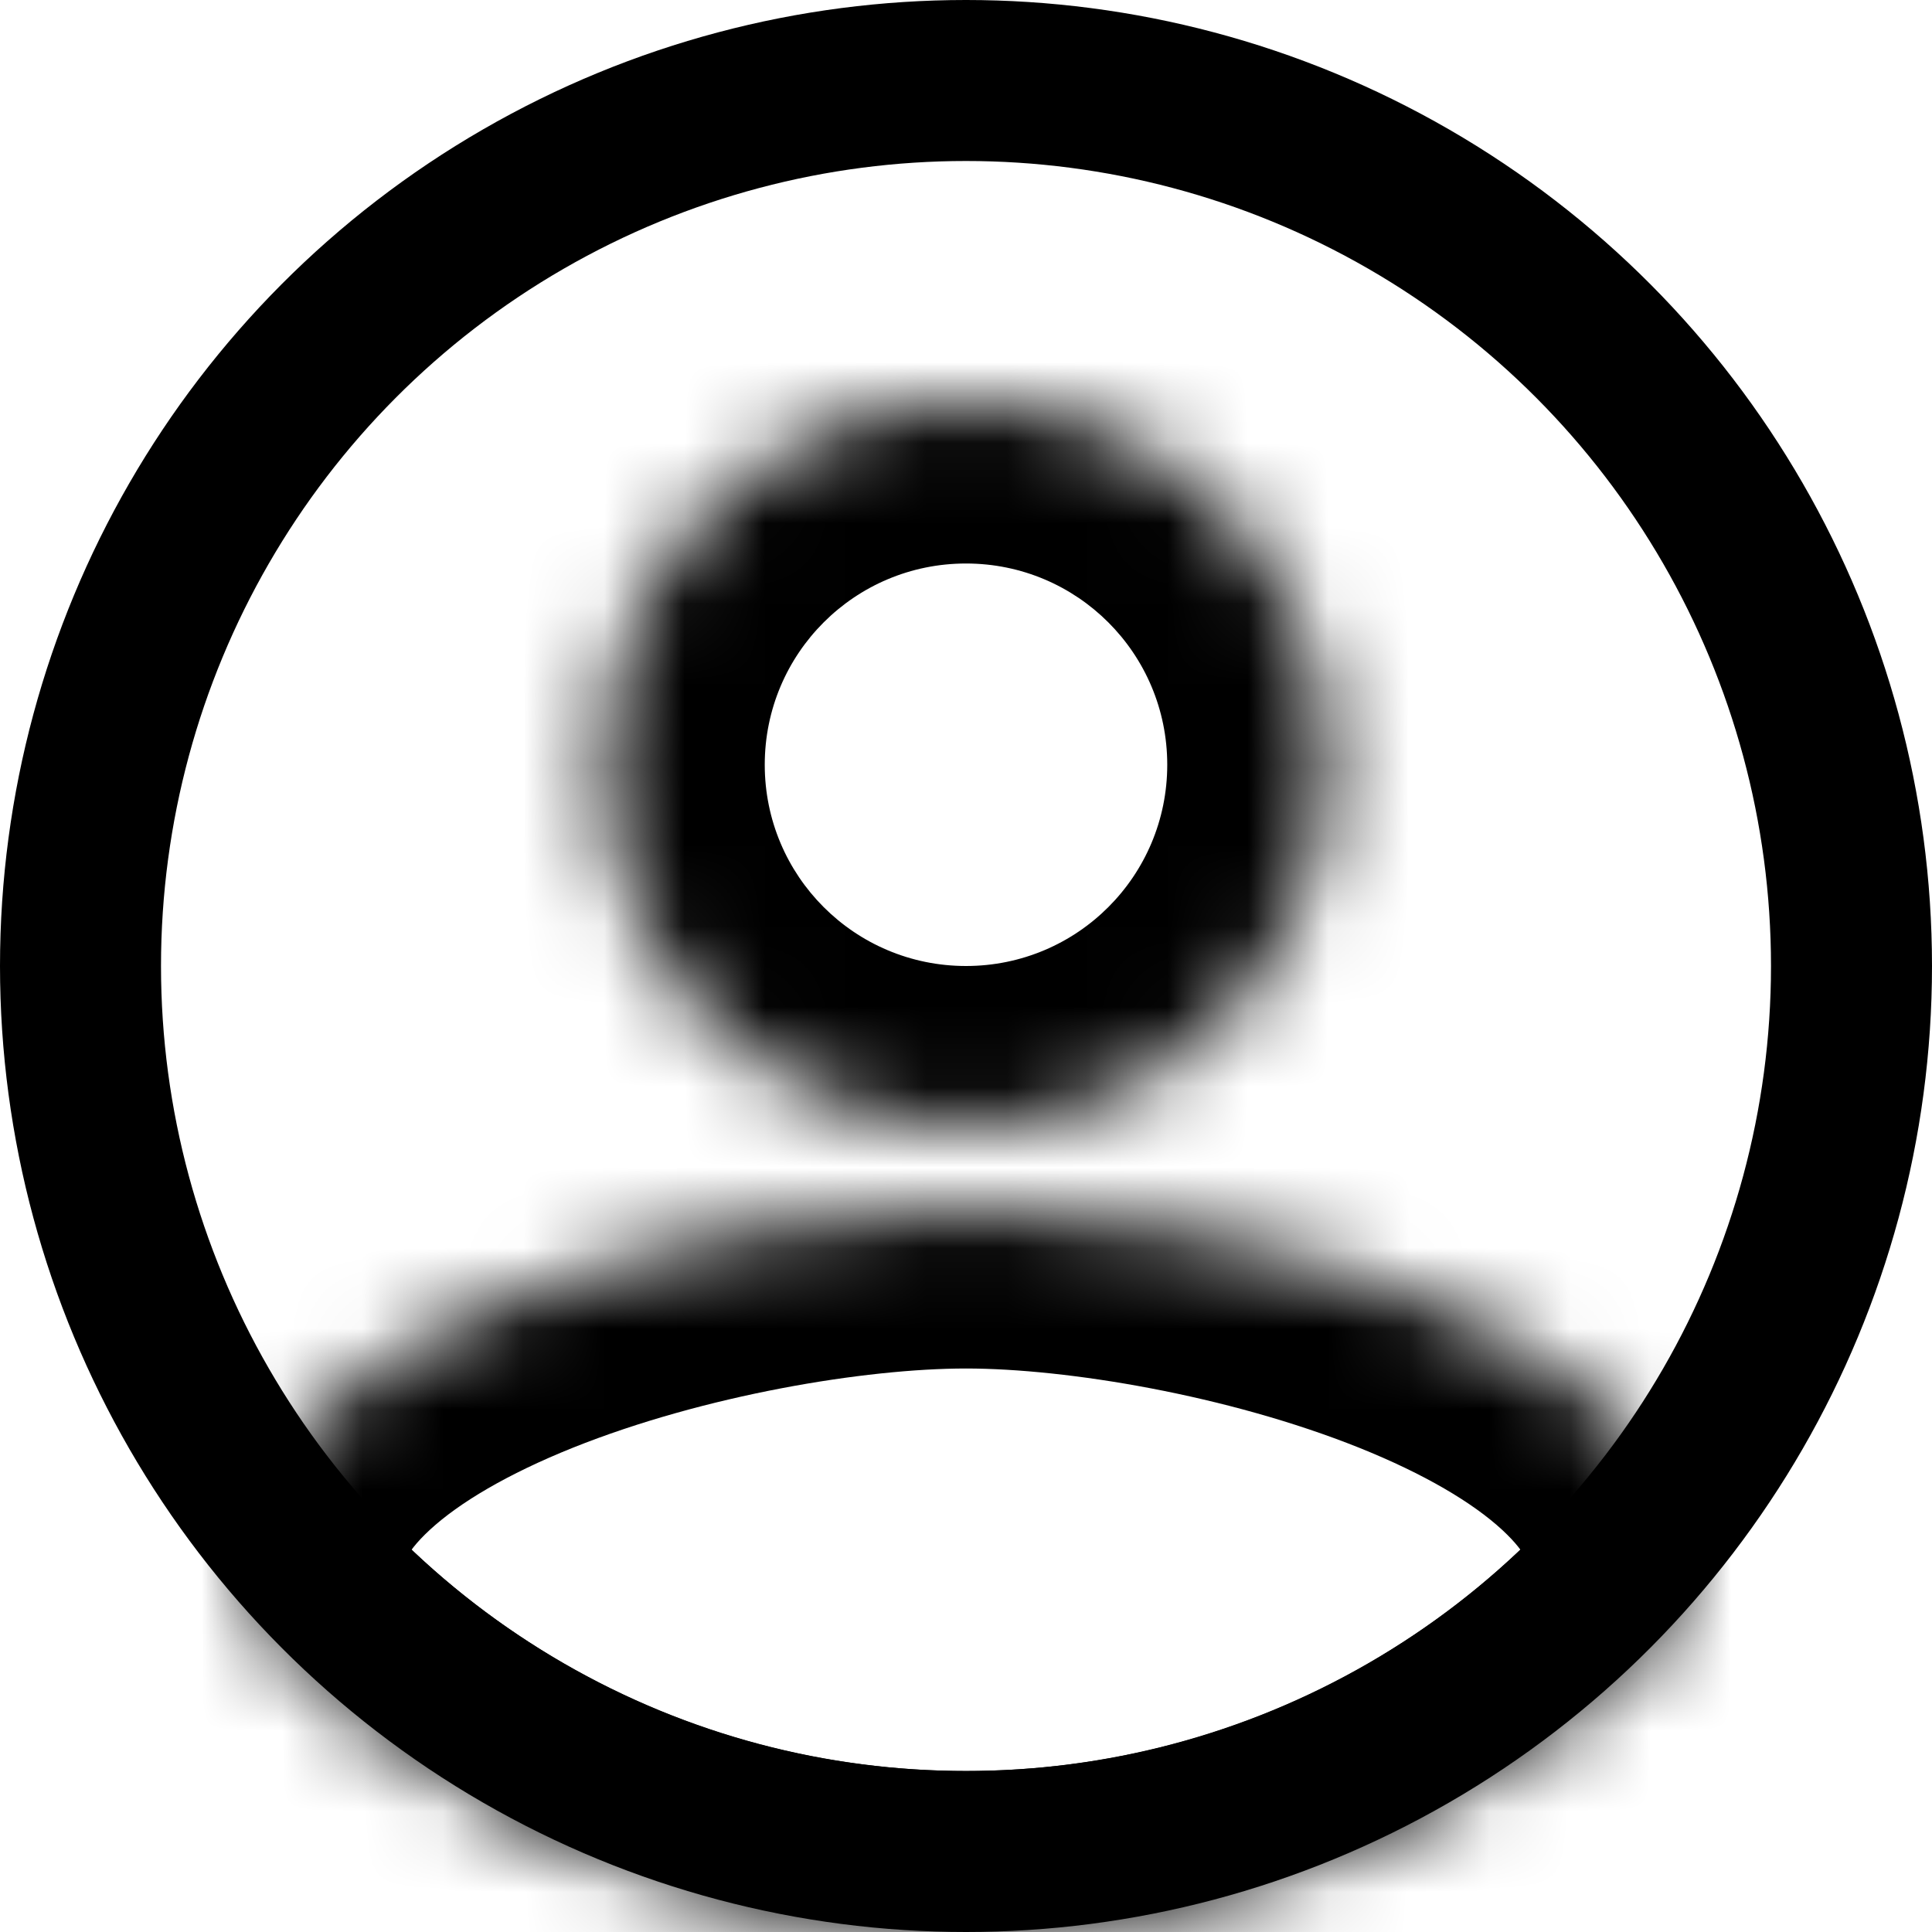 <svg width="24" height="24" viewBox="0 0 24 24" fill="none" xmlns="http://www.w3.org/2000/svg">
<circle cx="12" cy="12" r="11" stroke="black" stroke-width="2"/>
<mask id="path-2-inside-1" fill="white">
<path fill-rule="evenodd" clip-rule="evenodd" d="M3 19.938V19.5C3 16.508 8.996 15 12 15C15.004 15 21 16.508 21 19.5V19.938C18.801 22.429 15.584 24 12 24C8.416 24 5.199 22.429 3 19.938ZM12 5C9.514 5 7.5 7.014 7.5 9.5C7.5 11.986 9.514 14 12 14C14.486 14 16.5 11.986 16.5 9.5C16.5 7.014 14.486 5 12 5Z"/>
</mask>
<path d="M3 19.938H1V20.694L1.501 21.261L3 19.938ZM21 19.938L22.5 21.261L23 20.694V19.938H21ZM5 19.938V19.5H1V19.938H5ZM5 19.5C5 19.486 4.991 19.327 5.34 19.004C5.703 18.669 6.302 18.311 7.117 17.984C8.751 17.33 10.748 17 12 17V13C10.248 13 7.745 13.424 5.63 14.271C4.571 14.696 3.483 15.275 2.627 16.065C1.759 16.866 1 18.017 1 19.5H5ZM12 17C13.252 17 15.249 17.33 16.883 17.984C17.698 18.311 18.297 18.669 18.66 19.004C19.009 19.327 19 19.486 19 19.5H23C23 18.017 22.241 16.866 21.373 16.065C20.517 15.275 19.43 14.696 18.37 14.271C16.255 13.424 13.752 13 12 13V17ZM19 19.5V19.938H23V19.5H19ZM19.5 18.614C17.665 20.693 14.986 22 12 22V26C16.182 26 19.937 24.164 22.5 21.261L19.5 18.614ZM12 22C9.014 22 6.335 20.693 4.499 18.614L1.501 21.261C4.063 24.164 7.818 26 12 26V22ZM9.5 9.5C9.5 8.118 10.618 7 12 7V3C8.409 3 5.5 5.909 5.5 9.5H9.5ZM12 12C10.618 12 9.5 10.882 9.5 9.5H5.5C5.5 13.091 8.409 16 12 16V12ZM14.5 9.5C14.5 10.882 13.382 12 12 12V16C15.591 16 18.5 13.091 18.5 9.5H14.5ZM12 7C13.382 7 14.5 8.118 14.5 9.5H18.5C18.5 5.909 15.591 3 12 3V7Z" fill="black" mask="url(#path-2-inside-1)"/>
</svg>
